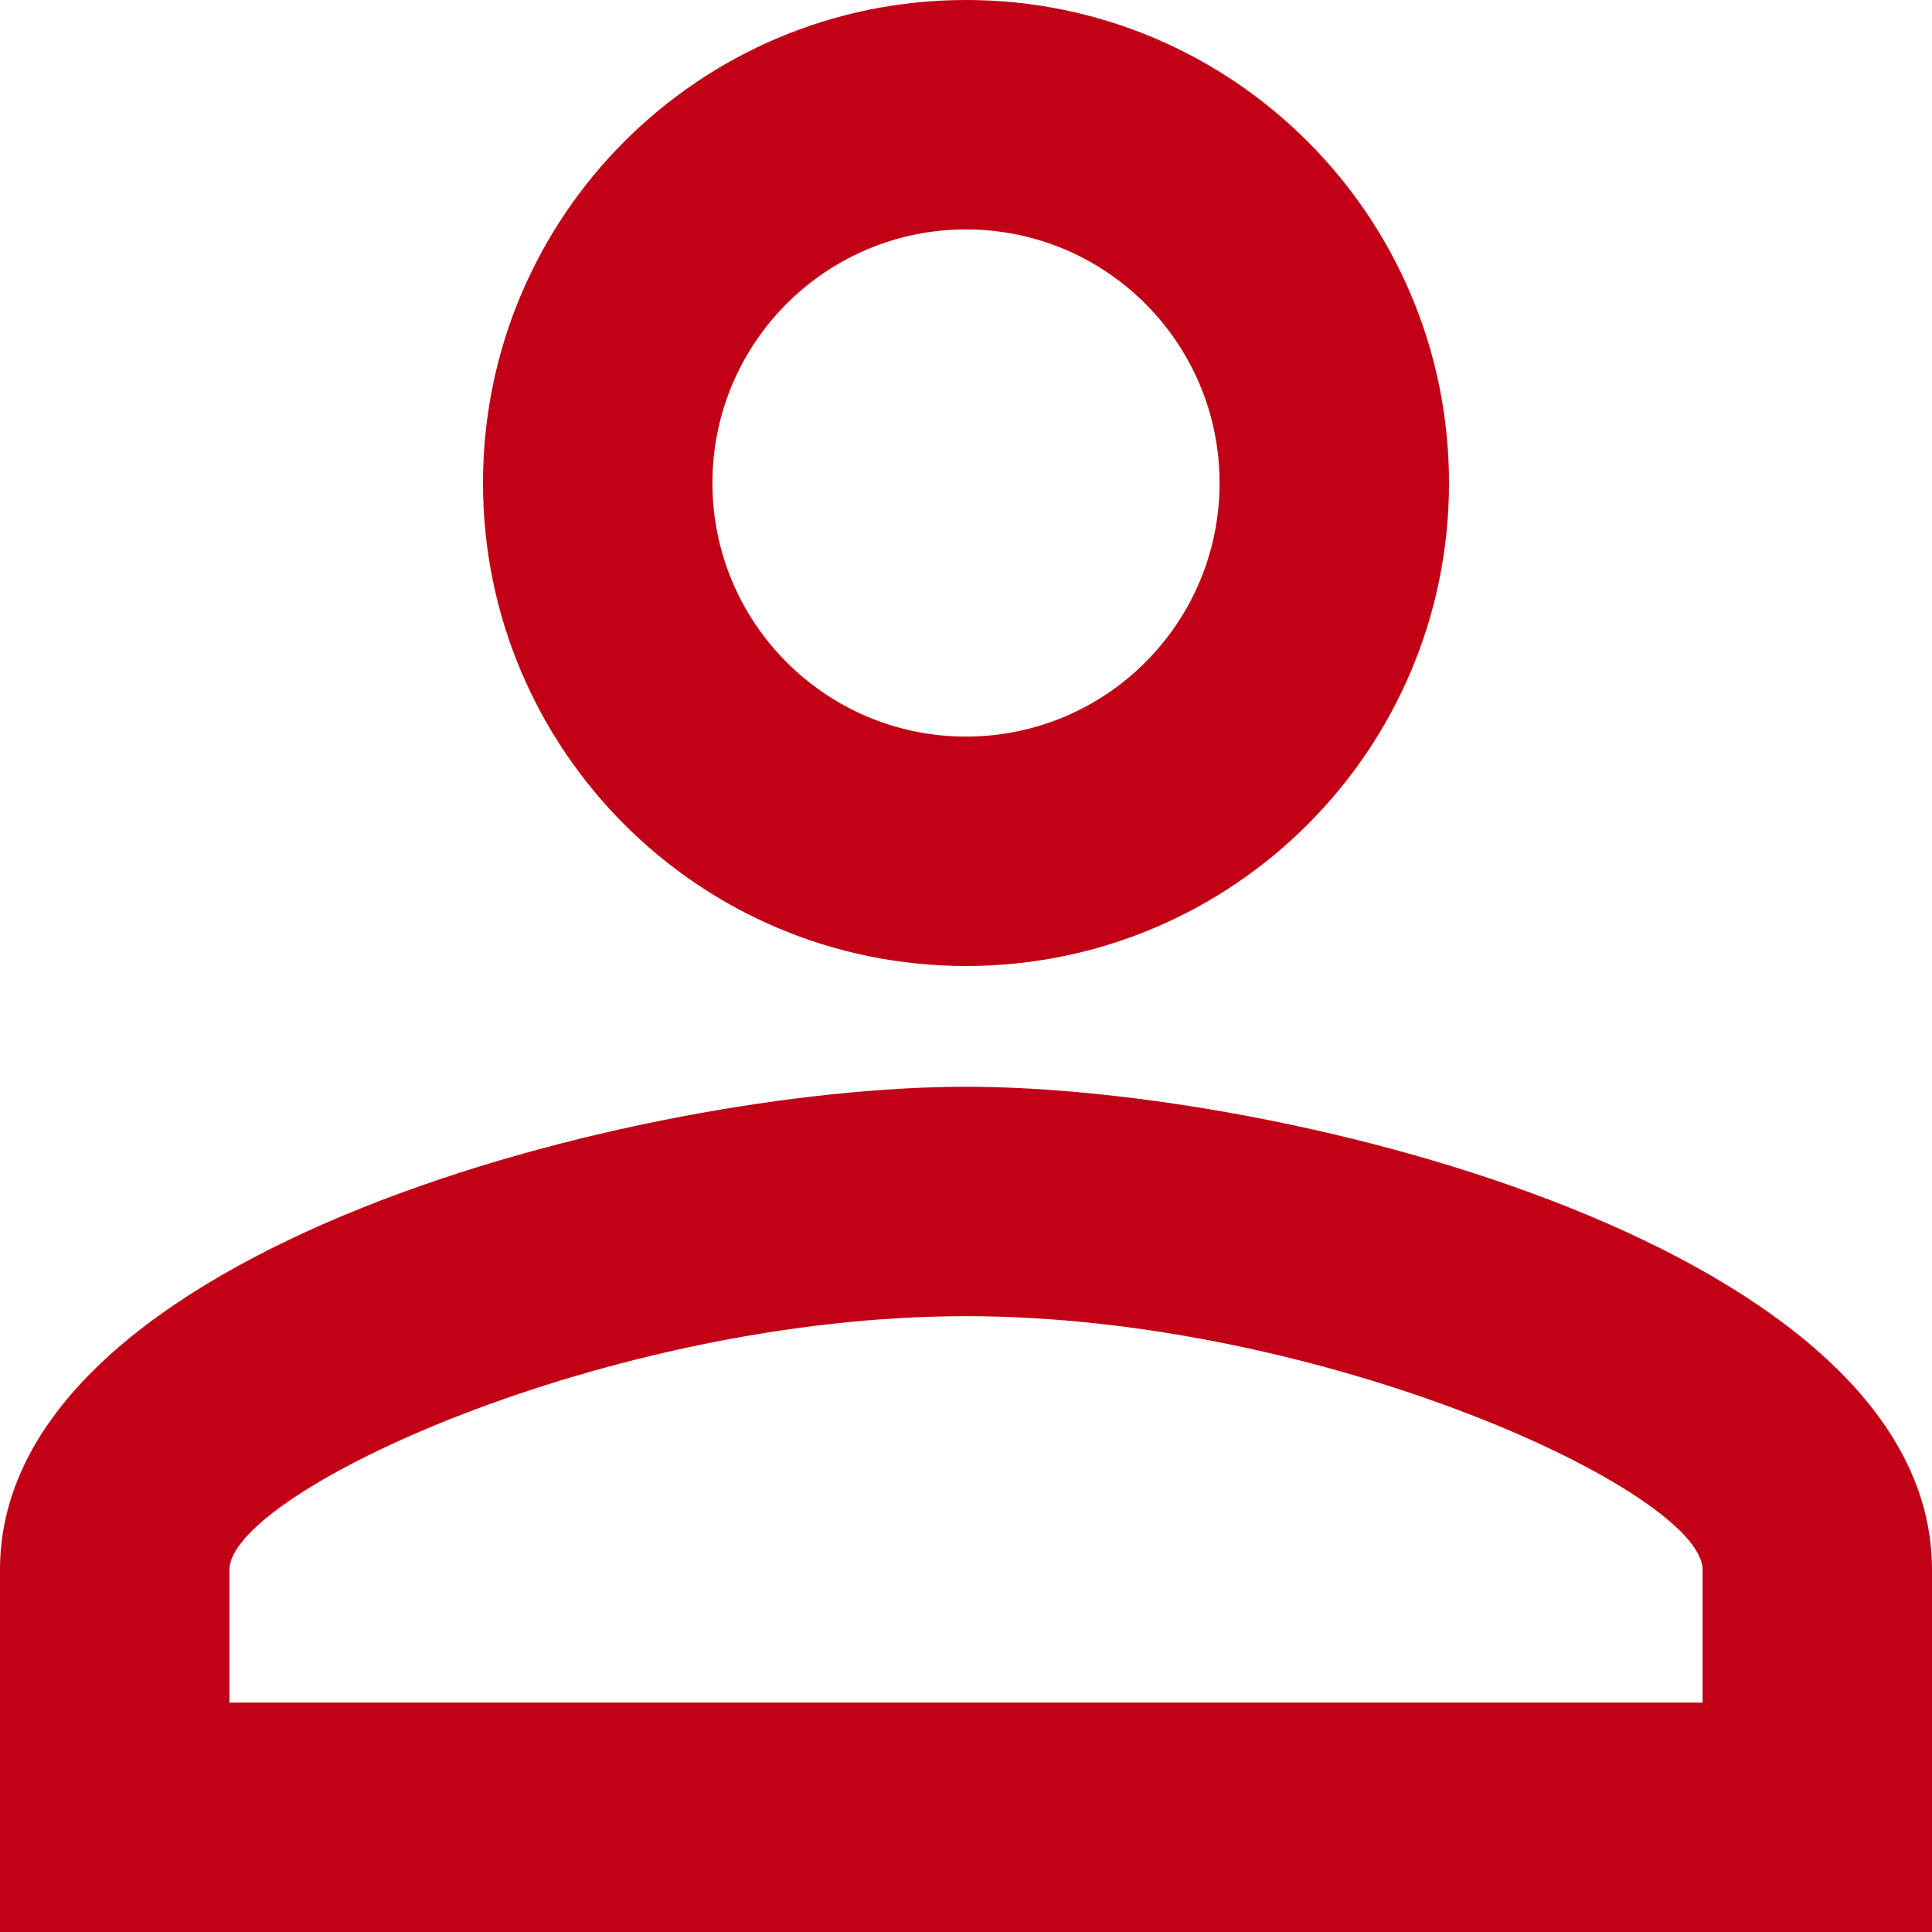 <svg width="100" height="100" viewBox="0 0 100 100" fill="none" xmlns="http://www.w3.org/2000/svg">
<path d="M50 11.875C57.25 11.875 63.125 17.75 63.125 25C63.125 32.25 57.25 38.125 50 38.125C42.75 38.125 36.875 32.25 36.875 25C36.875 17.75 42.75 11.875 50 11.875ZM50 68.125C68.562 68.125 88.125 77.25 88.125 81.25V88.125H11.875V81.25C11.875 77.25 31.438 68.125 50 68.125ZM50 0C36.188 0 25 11.188 25 25C25 38.812 36.188 50 50 50C63.812 50 75 38.812 75 25C75 11.188 63.812 0 50 0ZM50 56.25C33.312 56.25 0 64.625 0 81.25V100H100V81.25C100 64.625 66.688 56.25 50 56.25Z" fill="#C10016"/>
</svg>
